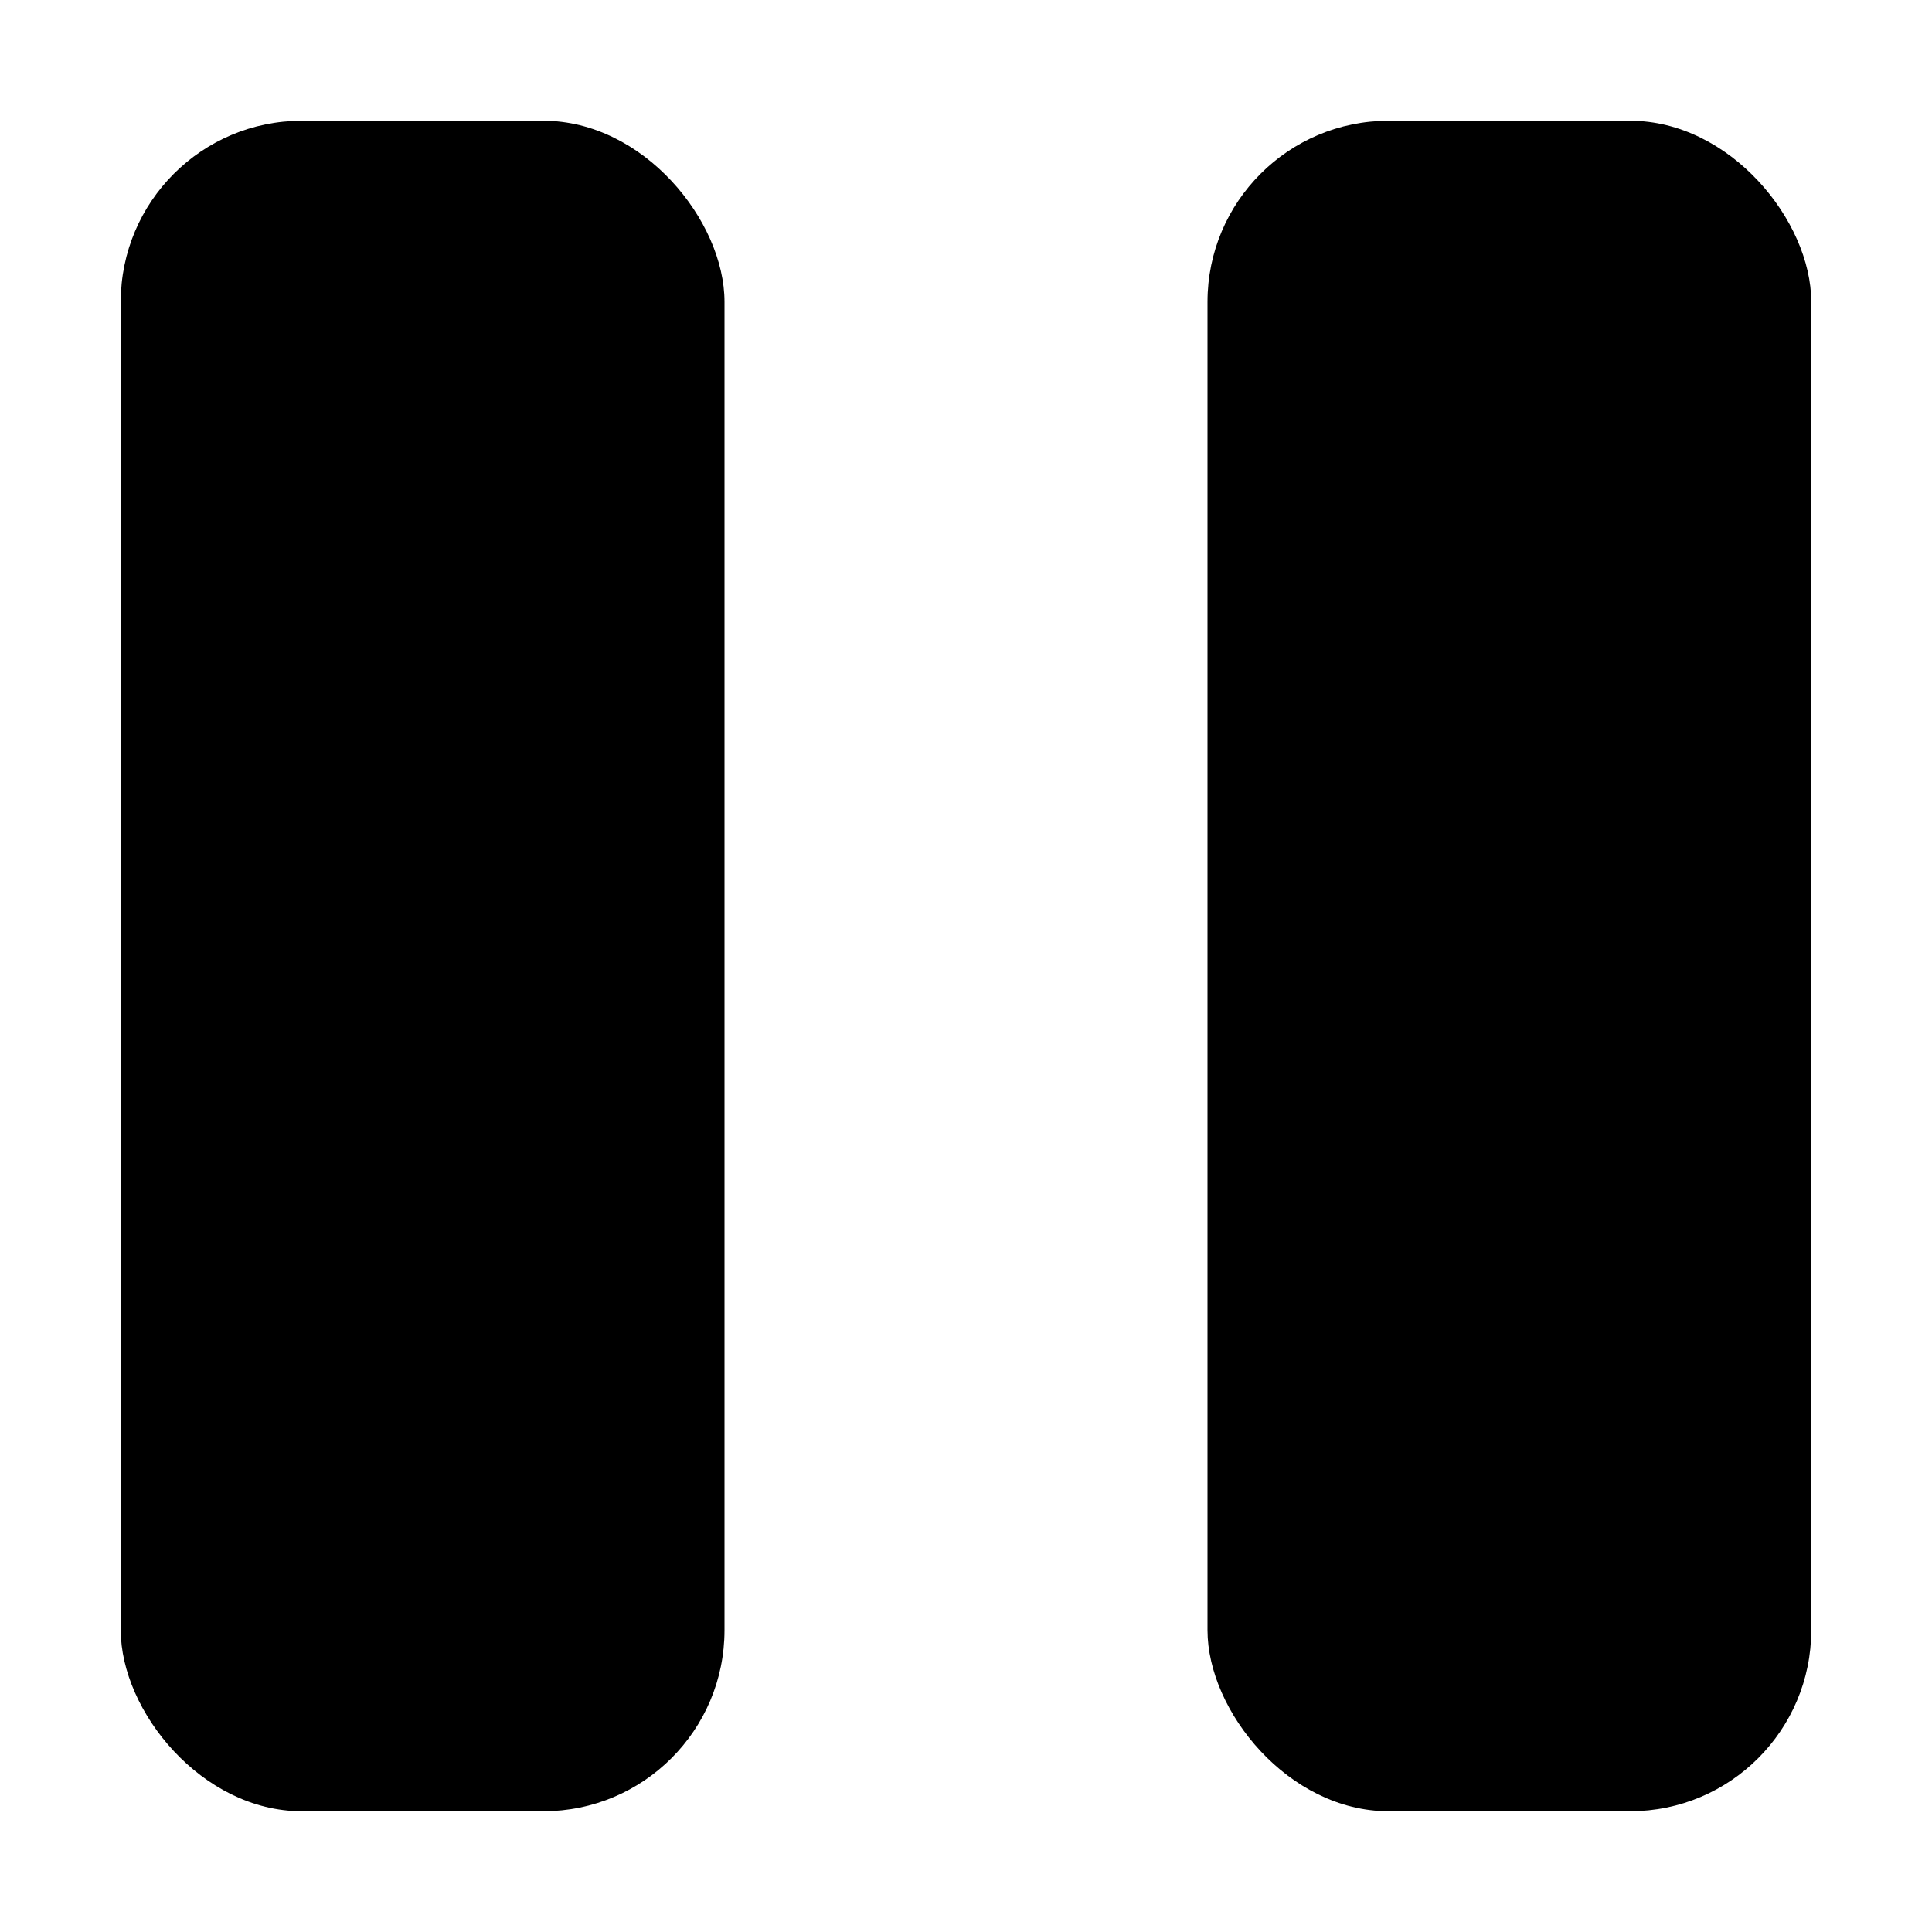 <svg width="16" height="16" viewBox="0 0 16 16" xmlns="http://www.w3.org/2000/svg" fill="currentColor">
    <g>
        <rect x="10" y="1" width="5" height="14" rx="1.5" />
        <rect x="1" y="1" width="5" height="14" rx="1.5" />
    </g>
</svg>